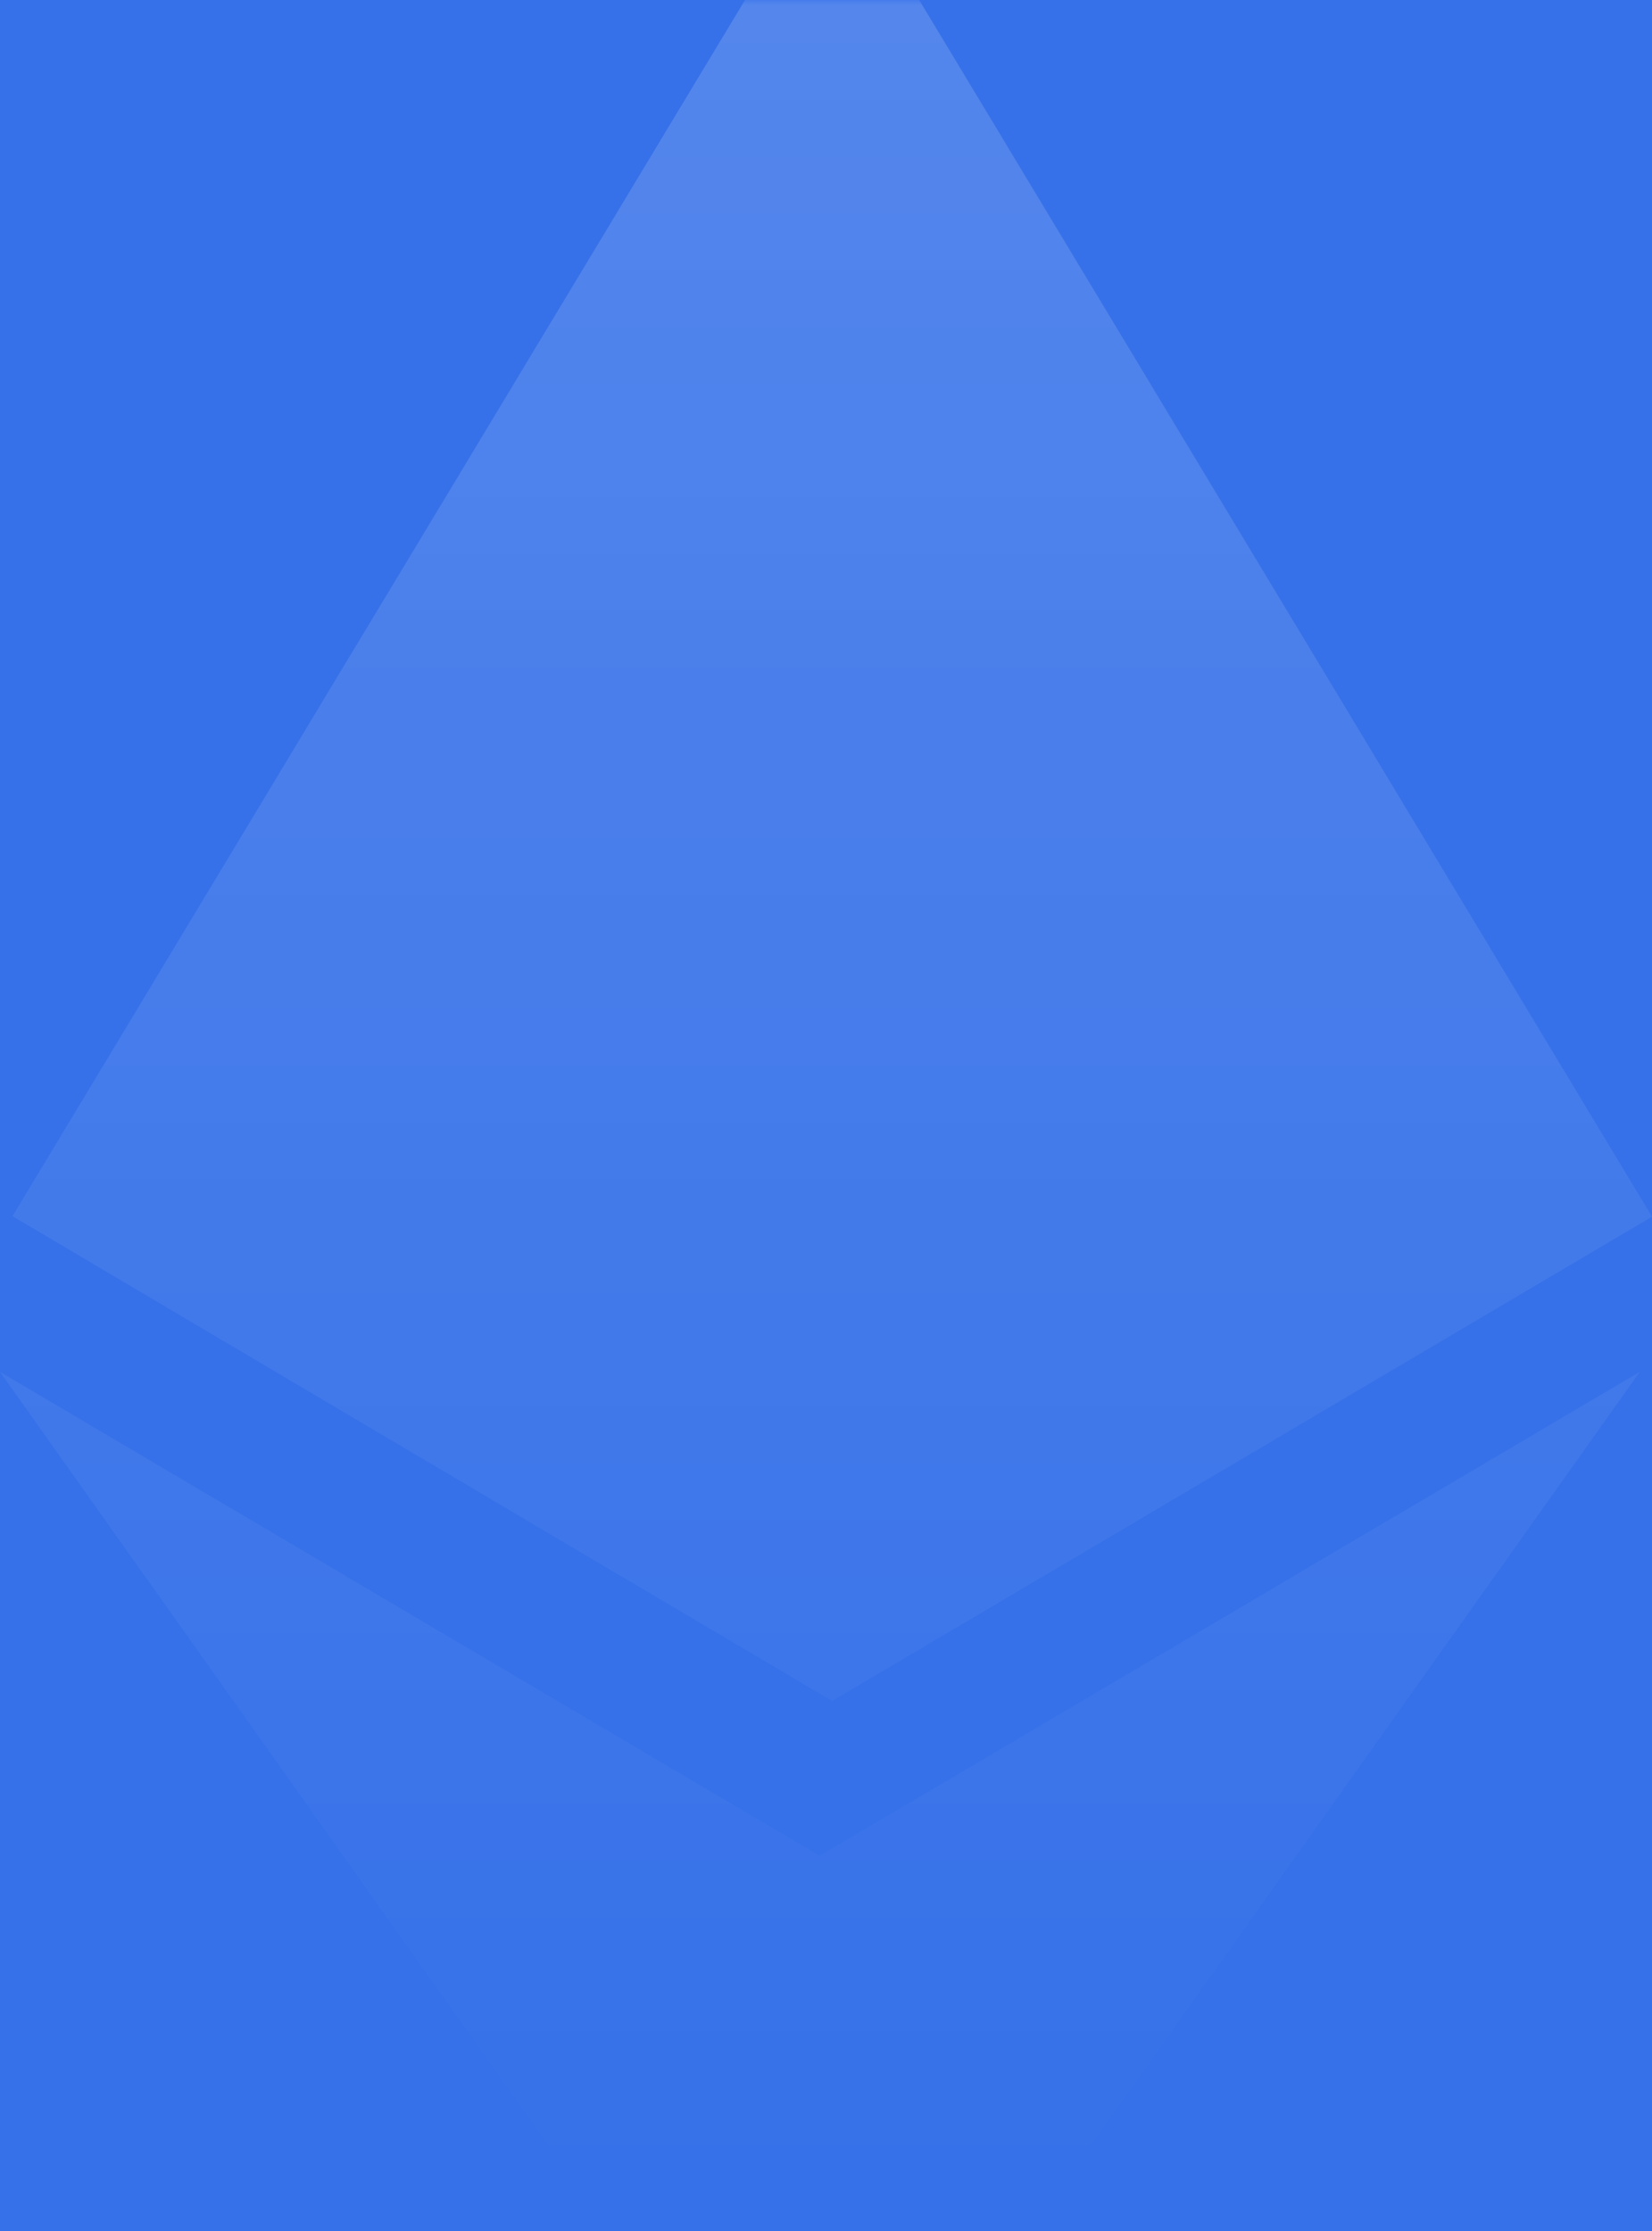 <svg width="160" height="216" viewBox="0 0 160 216" fill="none" xmlns="http://www.w3.org/2000/svg">
<rect x="0" y="0" width="160" height="216" fill="#333333" stroke="none"/>
<rect width="160" height="216" fill="black" fill-opacity="0.8"/>
<g clip-path="url(#clip0_0_1)">
<rect width="1440" height="6023" transform="translate(-521 -5167)" fill="white"/>
<g clip-path="url(#clip1_0_1)">
<rect width="1440" height="392" transform="translate(-521 -88)" fill="url(#paint0_linear_0_1)"/>
<rect x="-126" y="-31.579" width="200" height="1000" transform="rotate(-45 -126 -31.579)" fill="url(#paint1_linear_0_1)"/>
<rect x="-486" y="36.421" width="200" height="1000" transform="rotate(-45 -486 36.421)" fill="url(#paint2_linear_0_1)"/>
<rect x="-401" width="1200" height="216" rx="16" fill="#3671E9"/>
<mask id="mask0_0_1" style="mask-type:alpha" maskUnits="userSpaceOnUse" x="-401" y="0" width="1200" height="216">
<rect x="-401" width="1200" height="216" rx="16" fill="#3671E9"/>
</mask>
<g mask="url(#mask0_0_1)">
<path d="M79.41 179.686L0 132.823L79.361 244.698L158.812 132.823L79.361 179.686H79.41ZM80.59 -14L1.213 117.746L80.59 164.69L160 117.795L80.59 -14Z" fill="url(#paint3_linear_0_1)"/>
</g>
</g>
</g>
<defs>
<linearGradient id="paint0_linear_0_1" x1="720" y1="0" x2="720" y2="392" gradientUnits="userSpaceOnUse">
<stop stop-color="#2B076E"/>
<stop offset="1" stop-color="#0D0D2B"/>
</linearGradient>
<linearGradient id="paint1_linear_0_1" x1="-26" y1="376.124" x2="-26" y2="1830.64" gradientUnits="userSpaceOnUse">
<stop stop-color="white" stop-opacity="0"/>
<stop offset="1" stop-color="white" stop-opacity="0.3"/>
</linearGradient>
<linearGradient id="paint2_linear_0_1" x1="-386" y1="444.124" x2="-386" y2="1898.64" gradientUnits="userSpaceOnUse">
<stop stop-color="white" stop-opacity="0"/>
<stop offset="1" stop-color="white" stop-opacity="0.3"/>
</linearGradient>
<linearGradient id="paint3_linear_0_1" x1="80" y1="-14" x2="80" y2="210.414" gradientUnits="userSpaceOnUse">
<stop stop-color="white" stop-opacity="0.16"/>
<stop offset="1" stop-color="white" stop-opacity="0"/>
</linearGradient>
<clipPath id="clip0_0_1">
<rect width="1440" height="6023" fill="white" transform="translate(-521 -5167)"/>
</clipPath>
<clipPath id="clip1_0_1">
<rect width="1440" height="392" fill="white" transform="translate(-521 -88)"/>
</clipPath>
</defs>
</svg>
